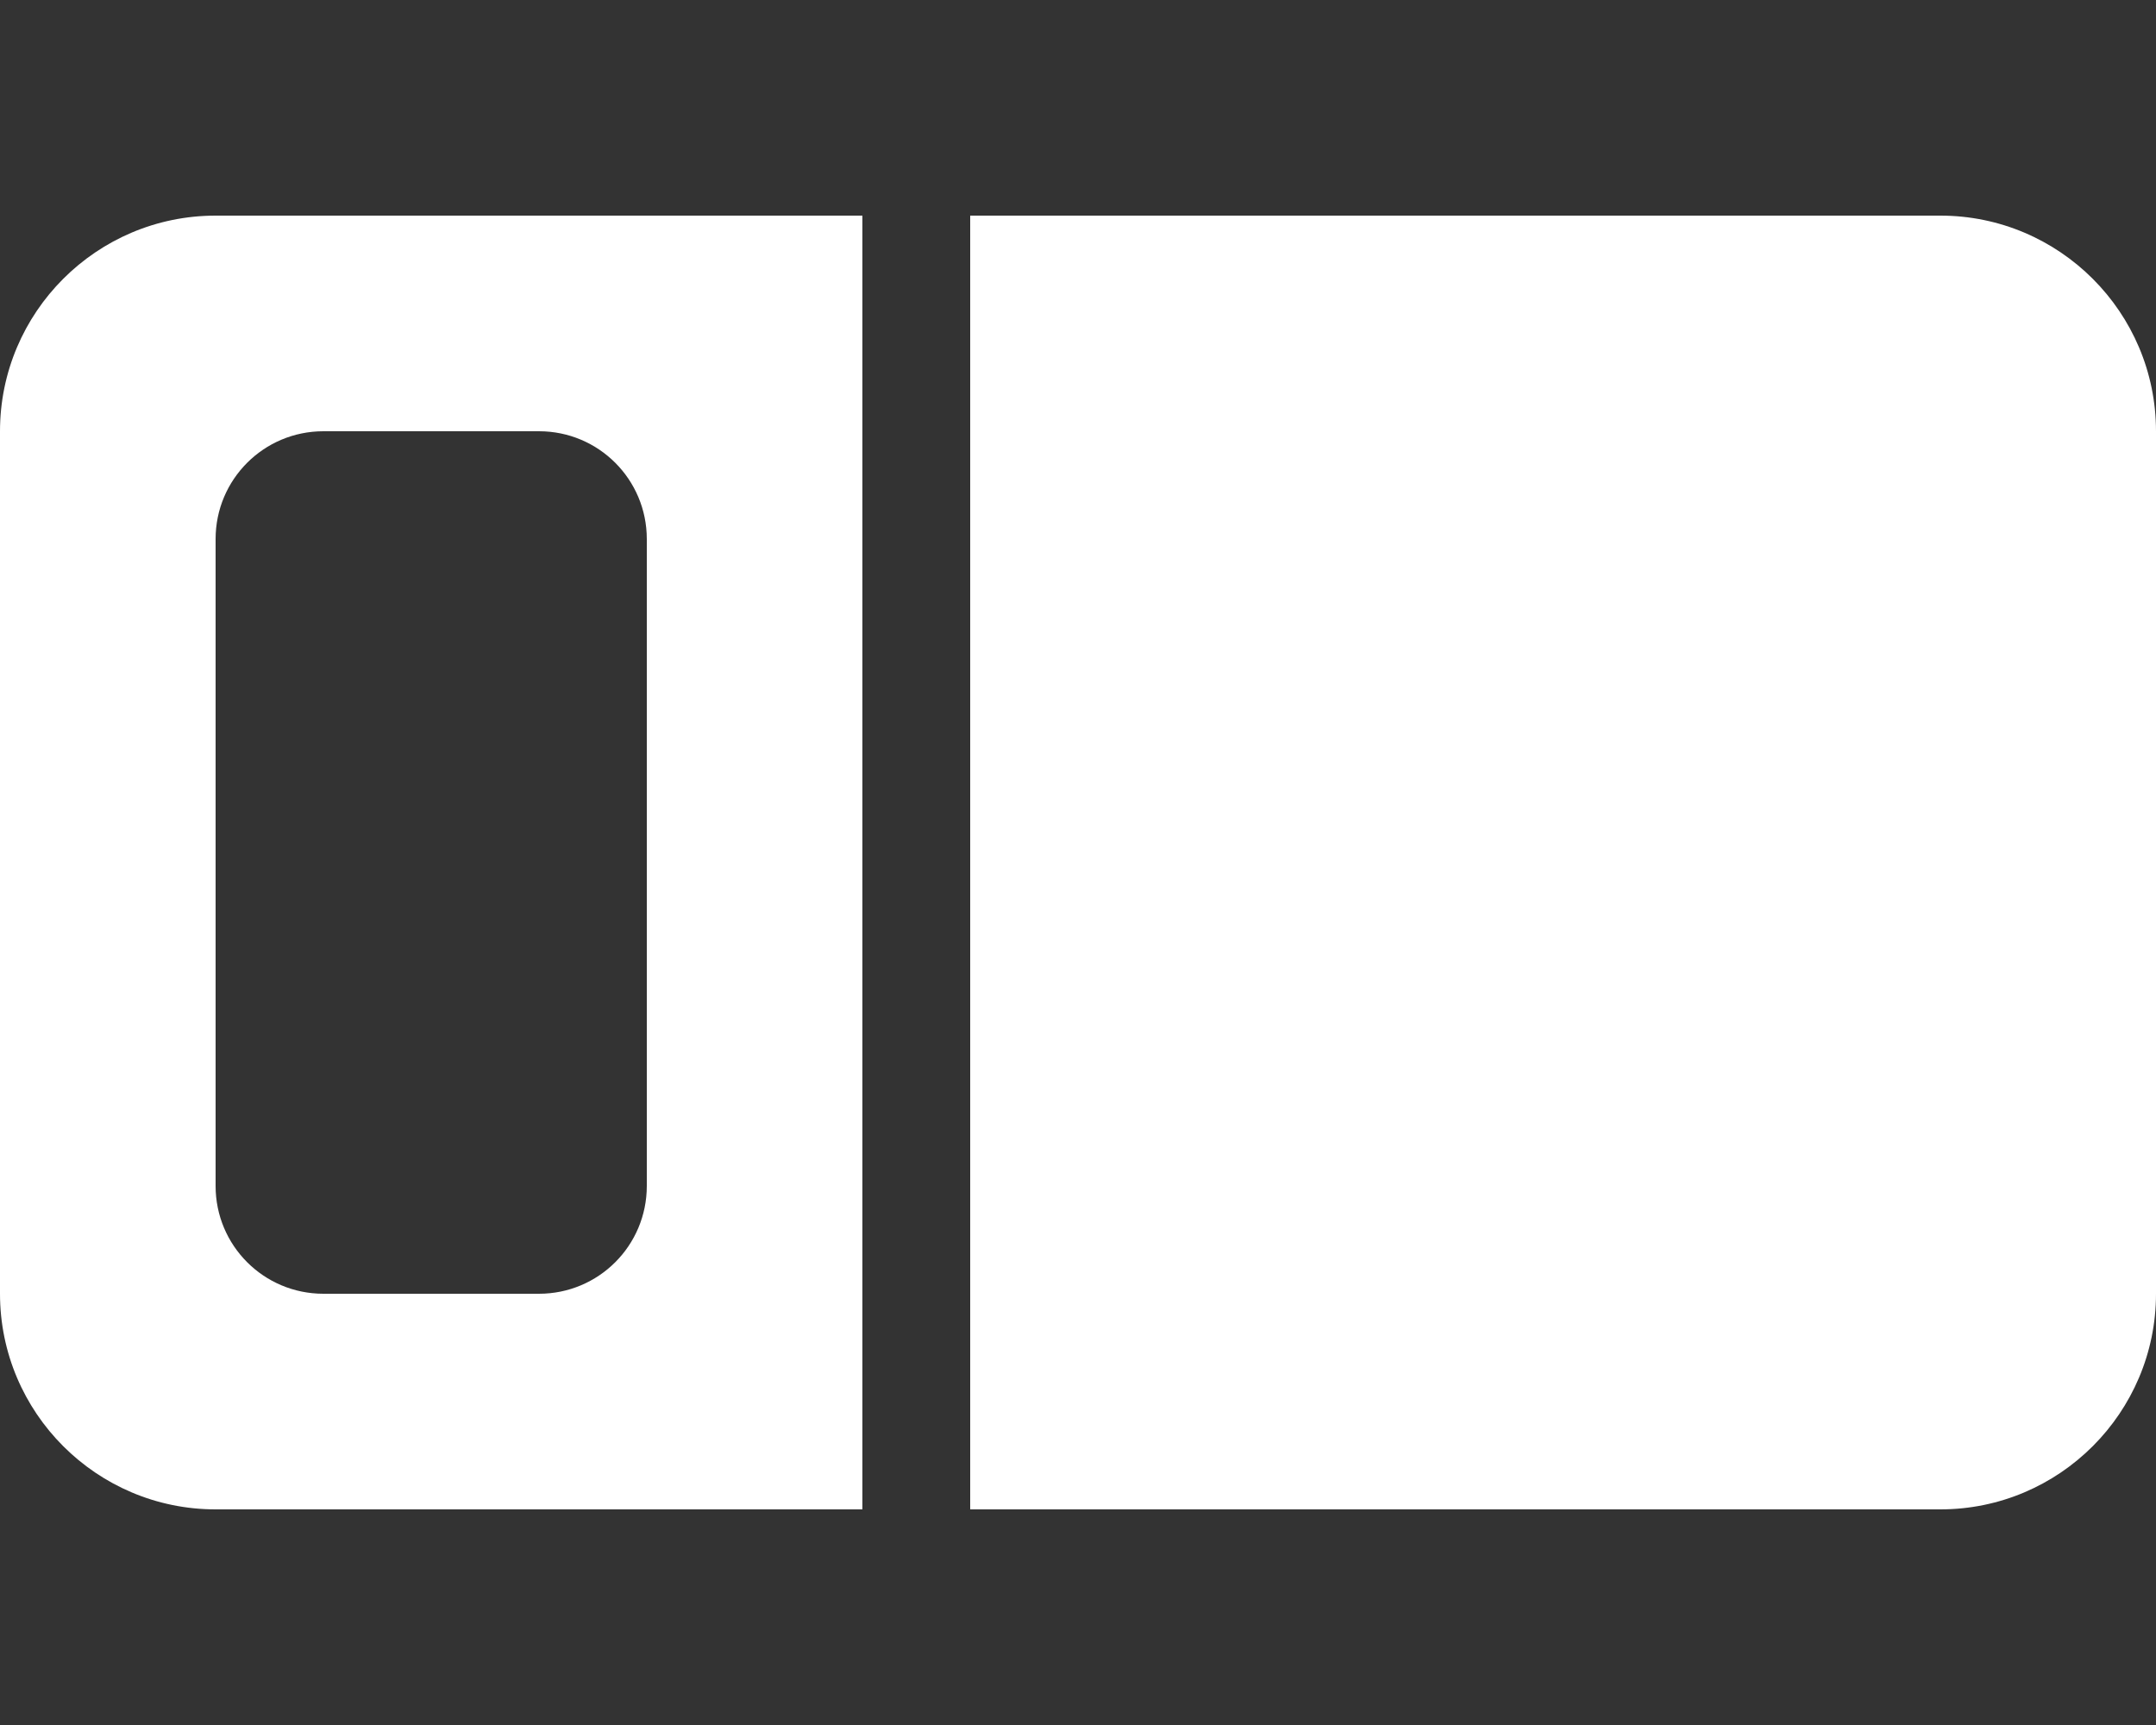 <svg xmlns="http://www.w3.org/2000/svg" width="1.25em" height="1em" viewBox="0 0 640 512"><rect x="0" y="0" width="640" height="512" fill="#333333" stroke="none"/><path fill="#ffffff" d="M256 64H64C28.7 64 0 92.7 0 128v256c0 35.3 28.7 64 64 64h192zm32 384h288c35.3 0 64-28.7 64-64V128c0-35.3-28.7-64-64-64H288zM64 160c0-17.7 14.3-32 32-32h64c17.7 0 32 14.3 32 32v192c0 17.7-14.3 32-32 32H96c-17.7 0-32-14.3-32-32z"/></svg>